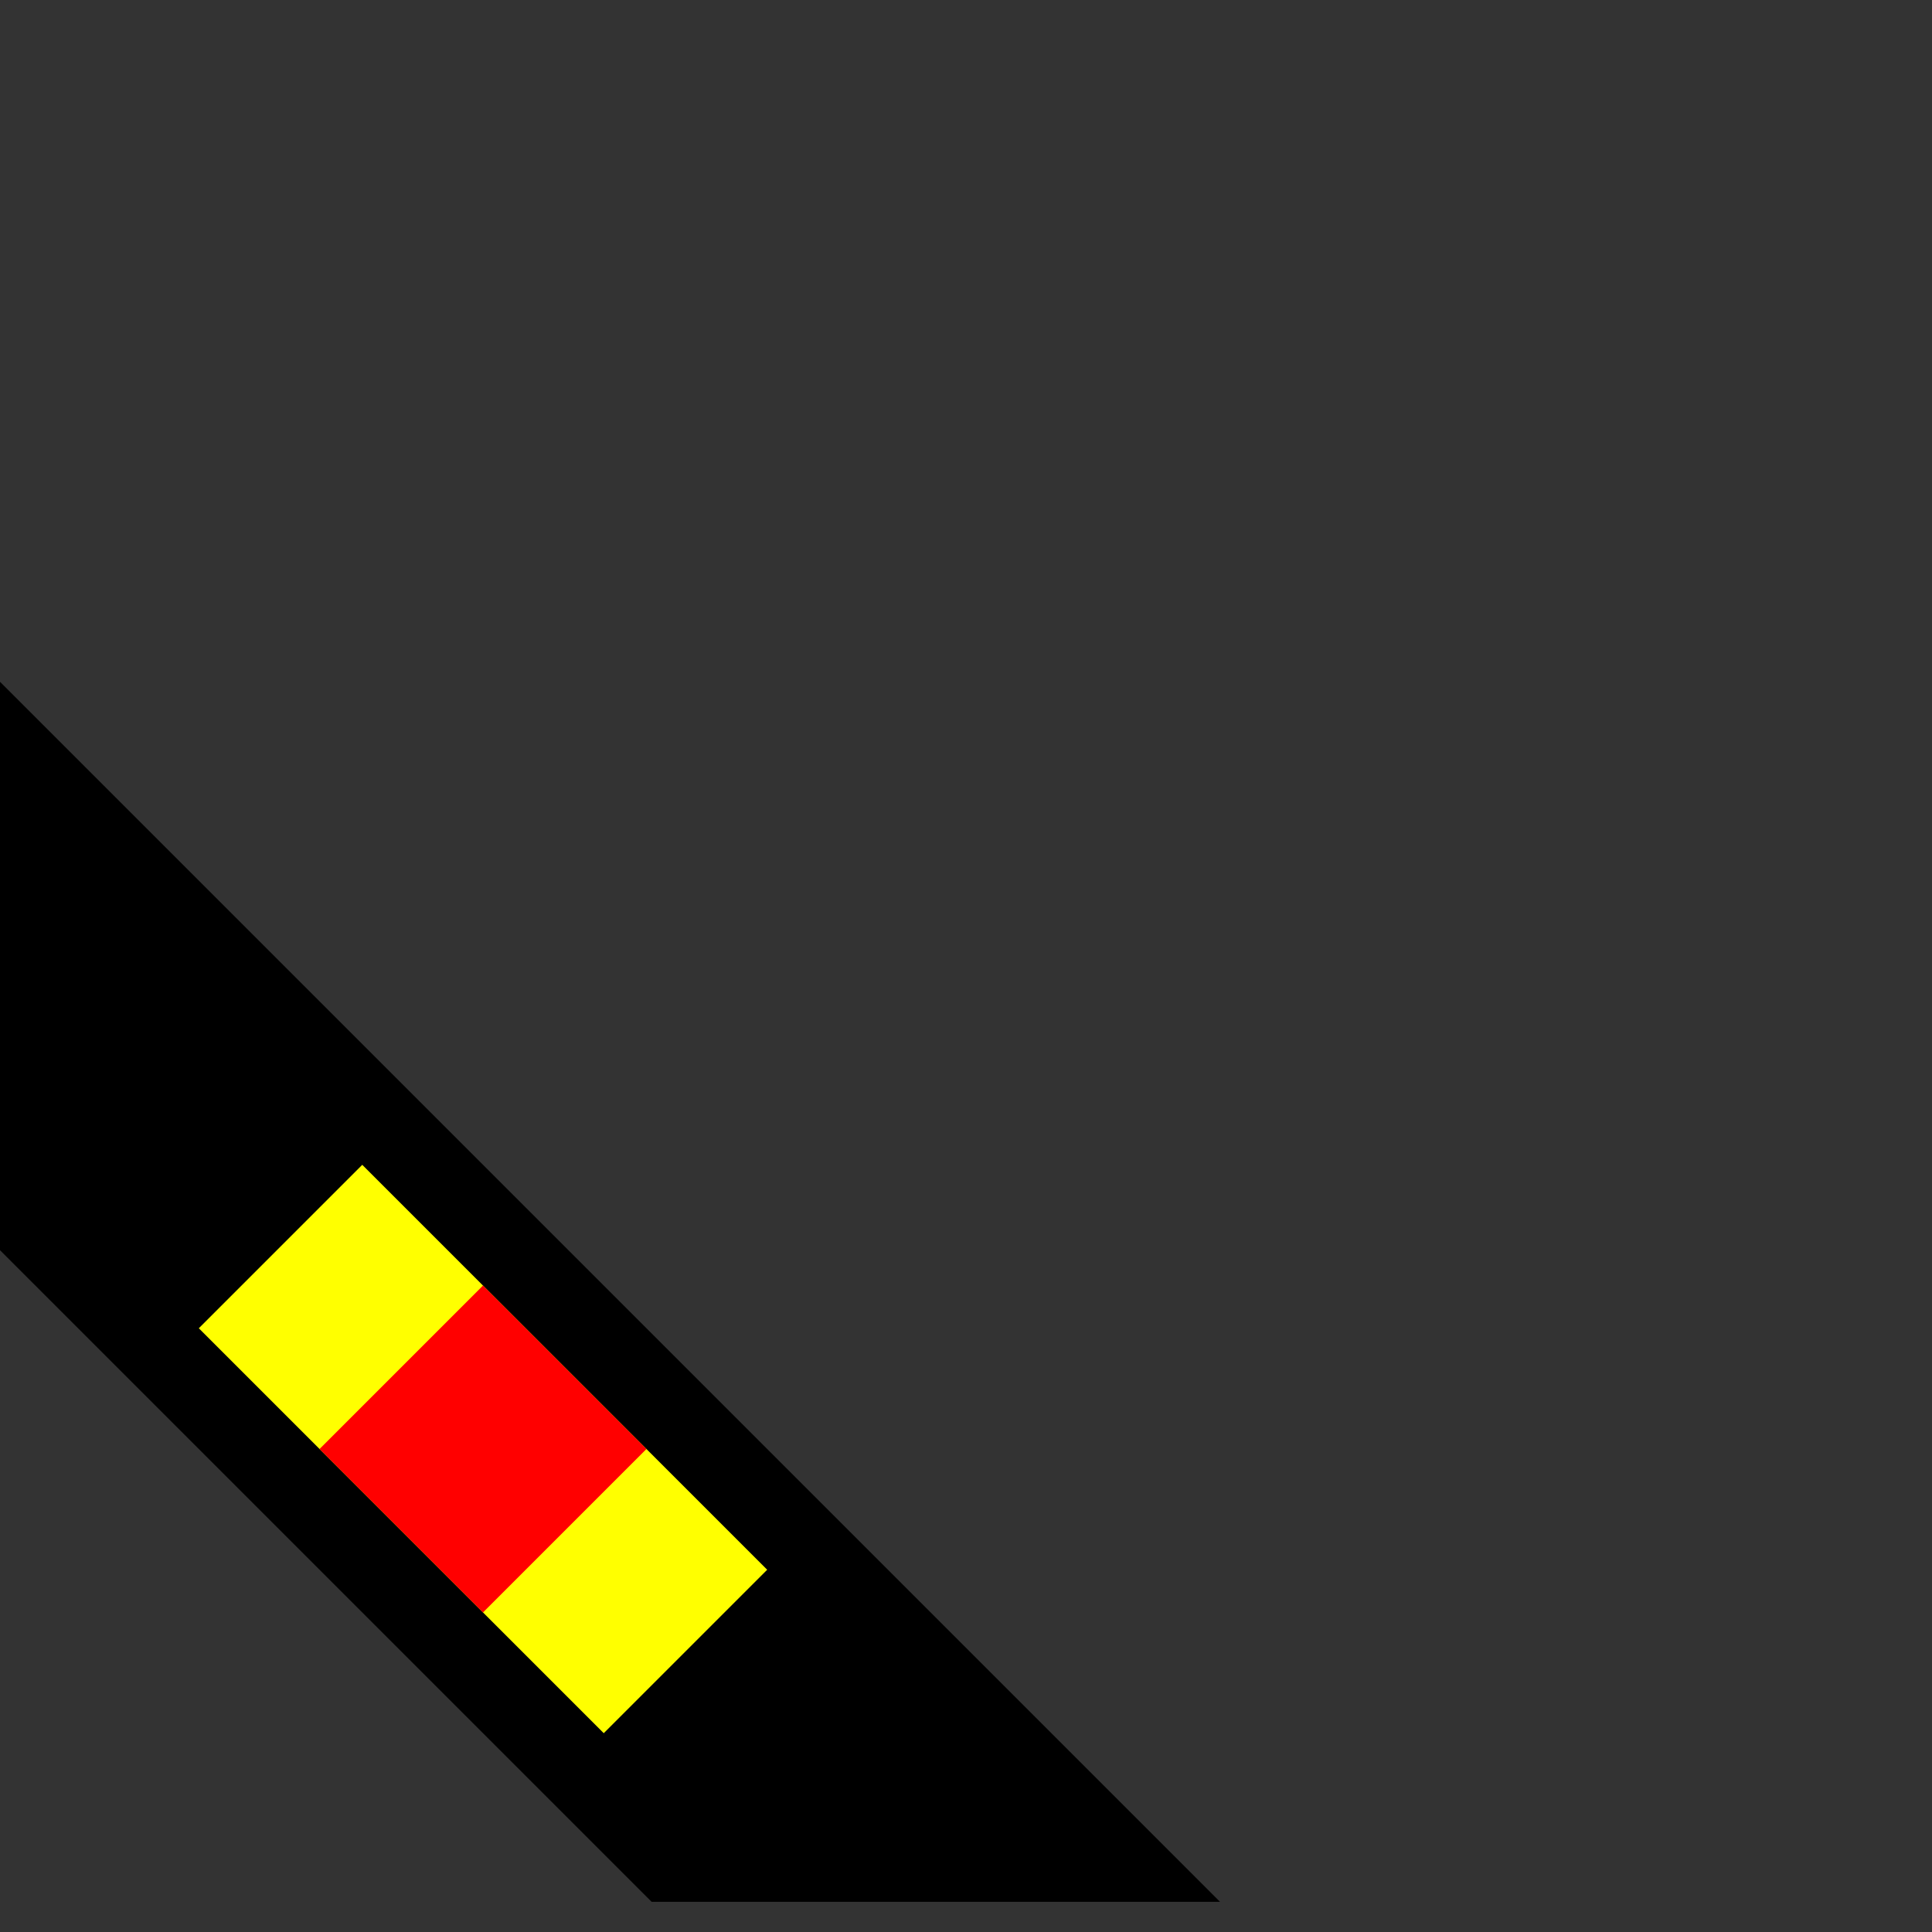 <svg width="32" height="32">
  <rect width="100%" height="100%" fill="#333333" stroke="none"/>
  <g>
  <!-- track -->
    <path stroke="rgb(0,0,0)" fill="rgb(0,0,0)" d="M 0,12 L 19,31 L 11,31 L 0,20 z " />
  <!-- inner yellow with red -->
    <path stroke="rgb(255,255,0)" fill="rgb(255,255,0)" d="M 6,20 L 12,26 L 10,28 L 4,22 z " />
    <path stroke="rgb(255,0,0)" fill="rgb(255,0,0)" d="M 8,22 L 10,24 L 8,26 L 6,24 z " />
  </g>
</svg>
